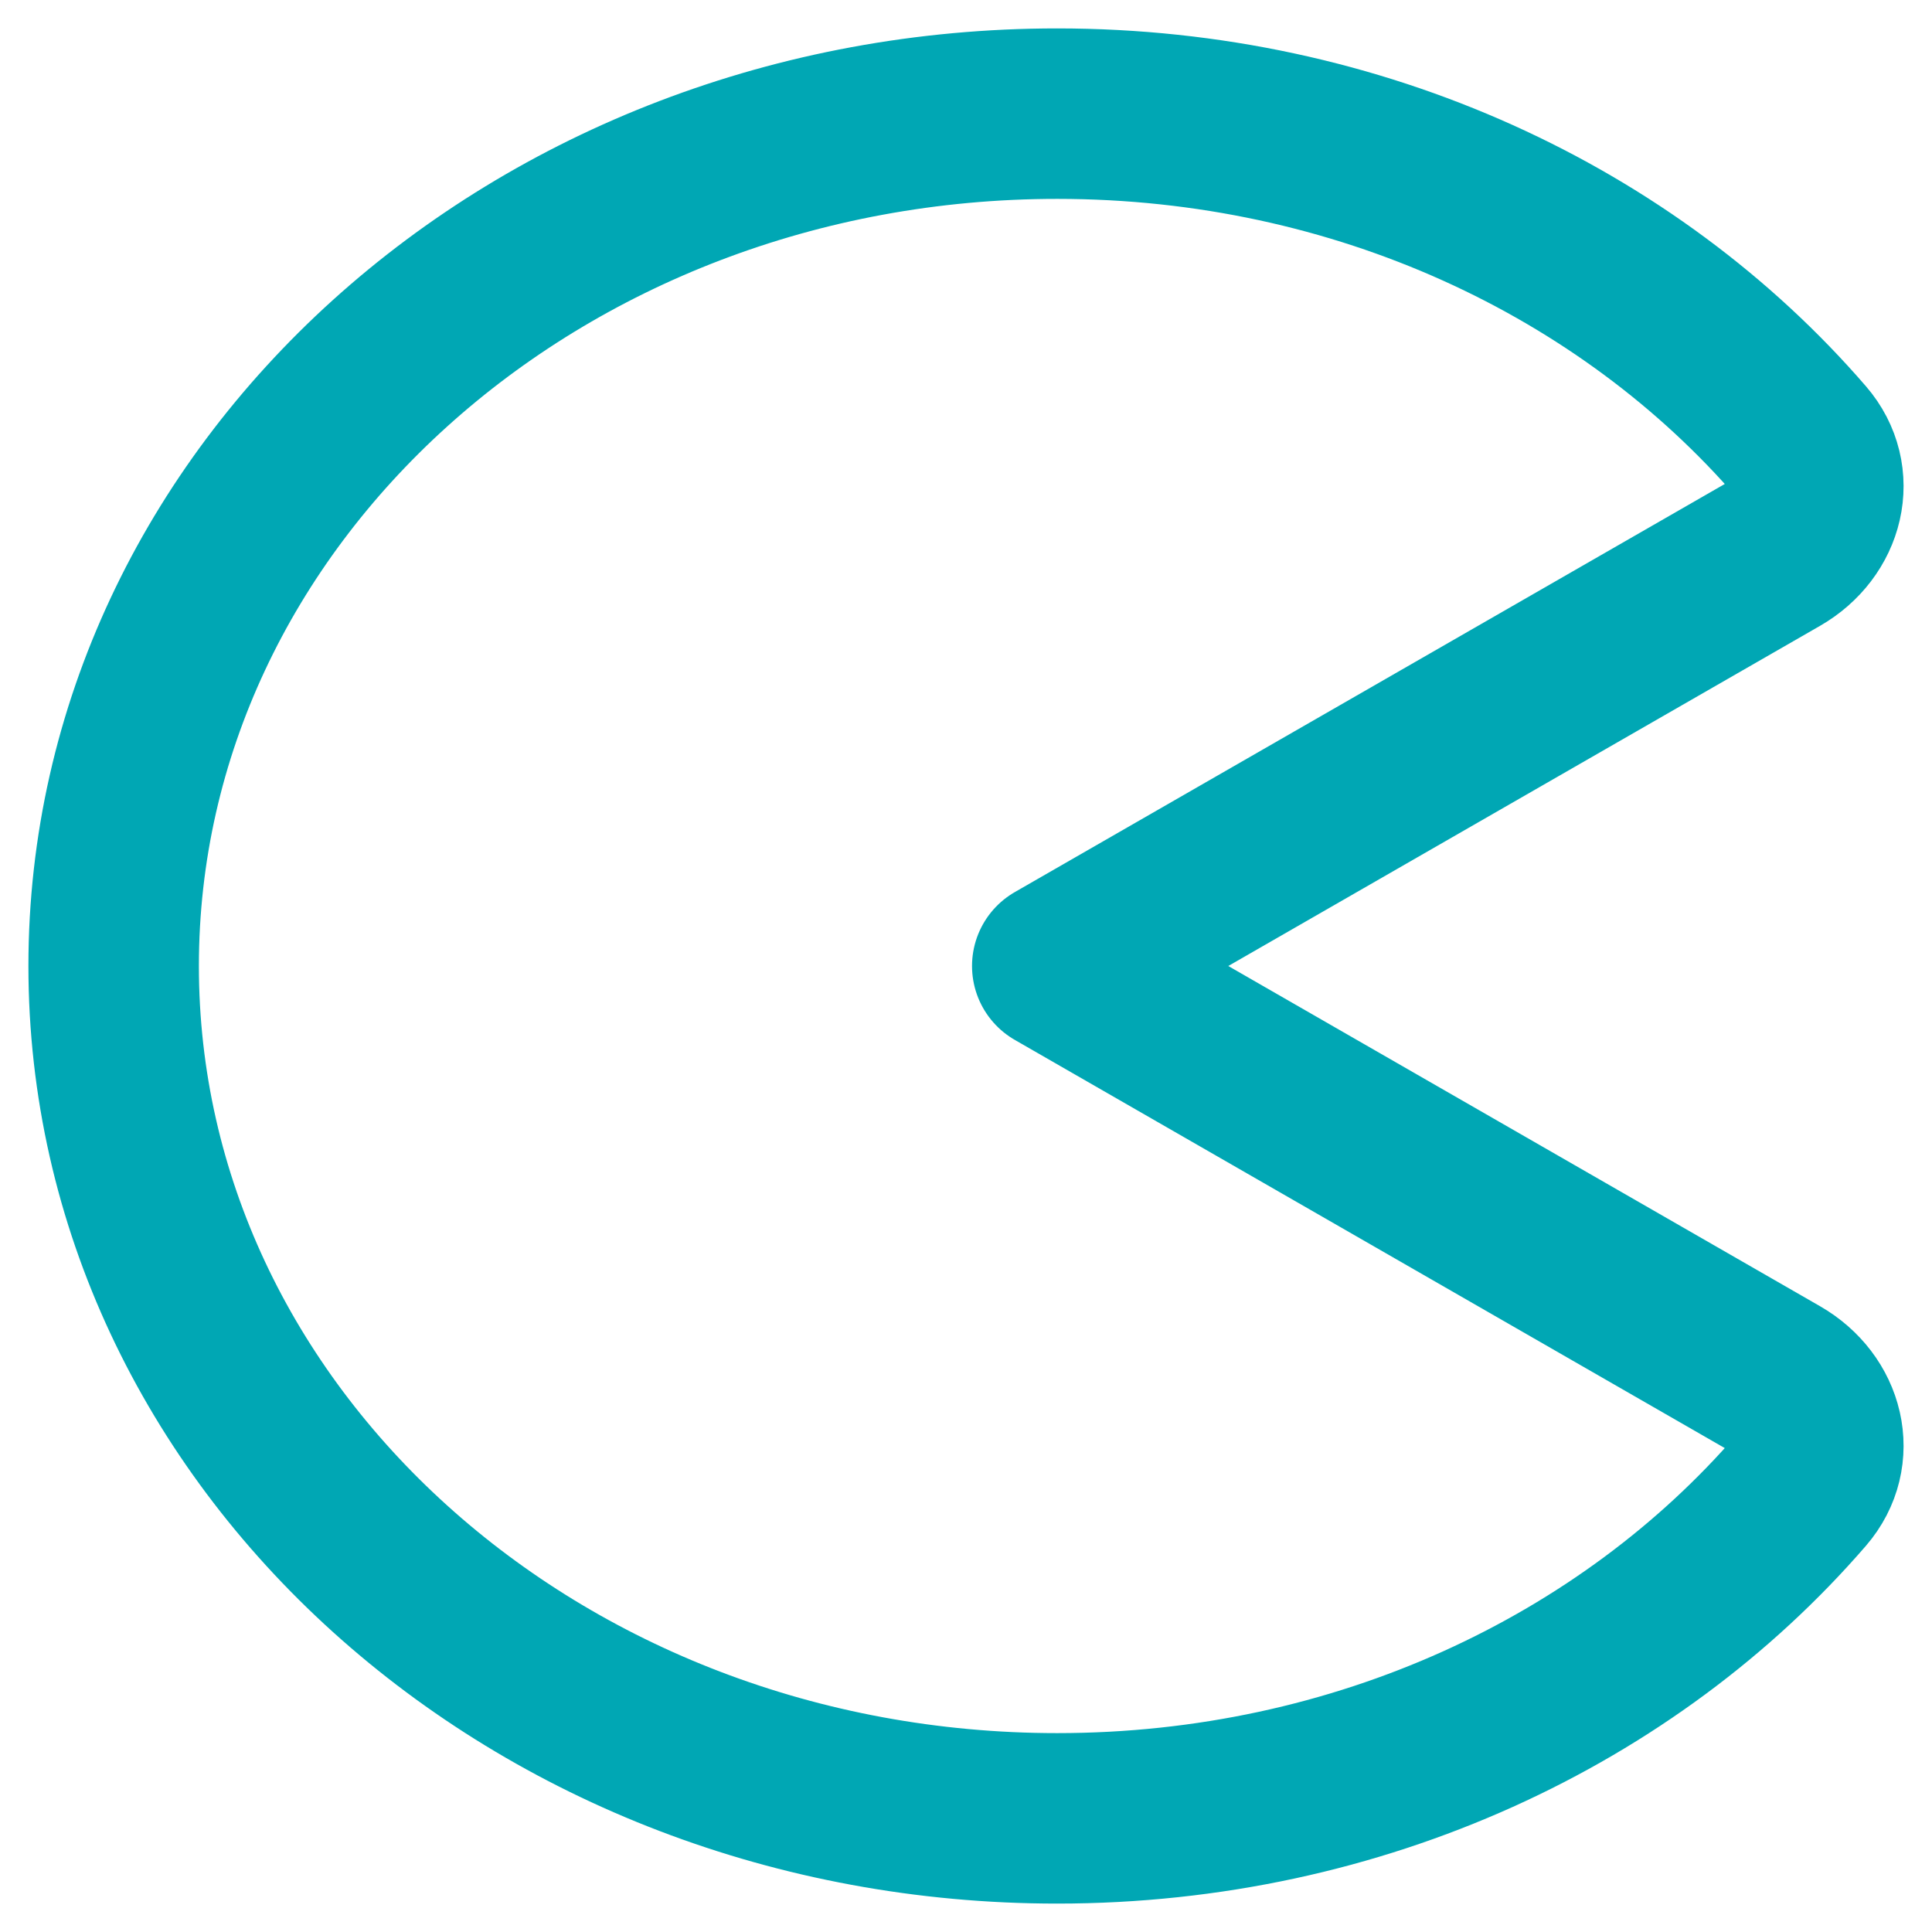 <svg width="34" height="34" viewBox="0 0 34 34" fill="none" xmlns="http://www.w3.org/2000/svg">
<path d="M31.703 7.779C32.24 8.401 32.018 9.29 31.281 9.714L18.606 17L31.281 24.287C32.018 24.71 32.24 25.599 31.703 26.222C28.664 29.738 23.927 32 18.605 32C9.434 32 2 25.284 2 17C2 8.716 9.434 2 18.605 2C23.927 2 28.664 4.261 31.703 7.779Z" stroke="#00A7B4" stroke-width="3" stroke-linecap="round" stroke-linejoin="round"/>
</svg>
